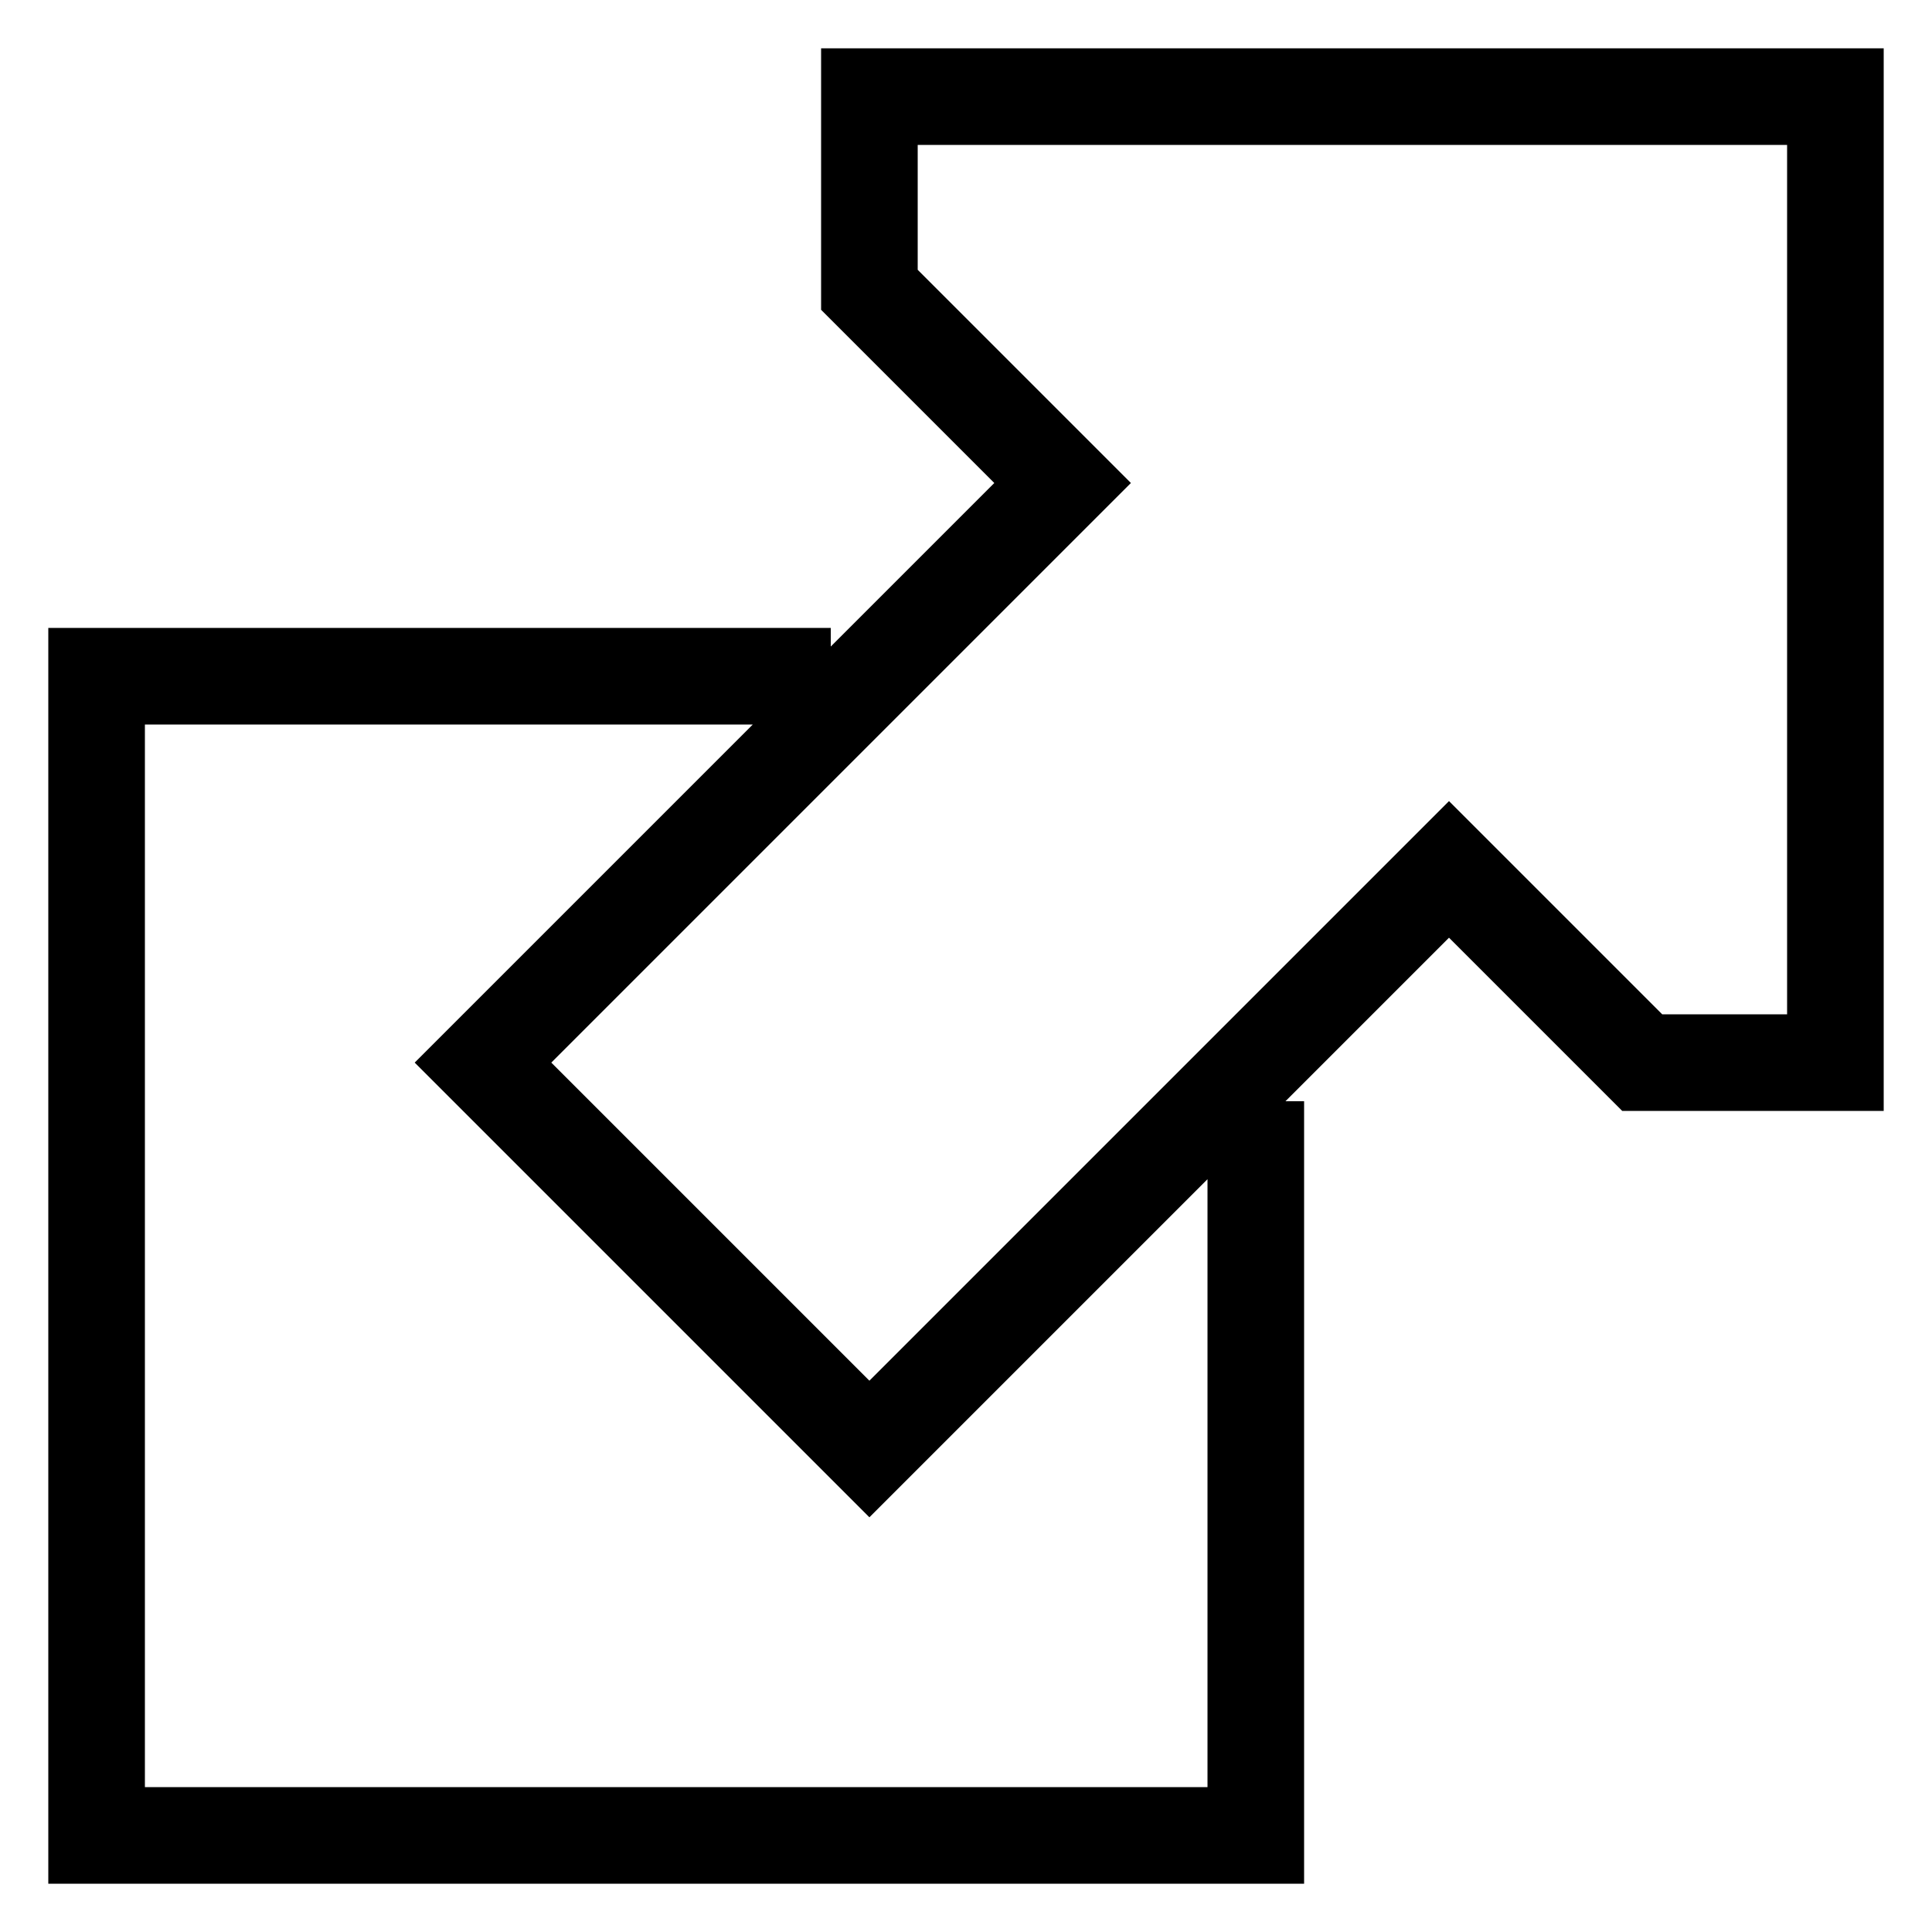 <svg xmlns="http://www.w3.org/2000/svg" width="1em" height="1em" viewBox="0 0 100 100"><path fill="none" stroke="black" stroke-width="5" d="m43,35H5v60h60V57M45,5v10l10,10-30,30 20,20 30-30 10,10h10V5z"/></svg>